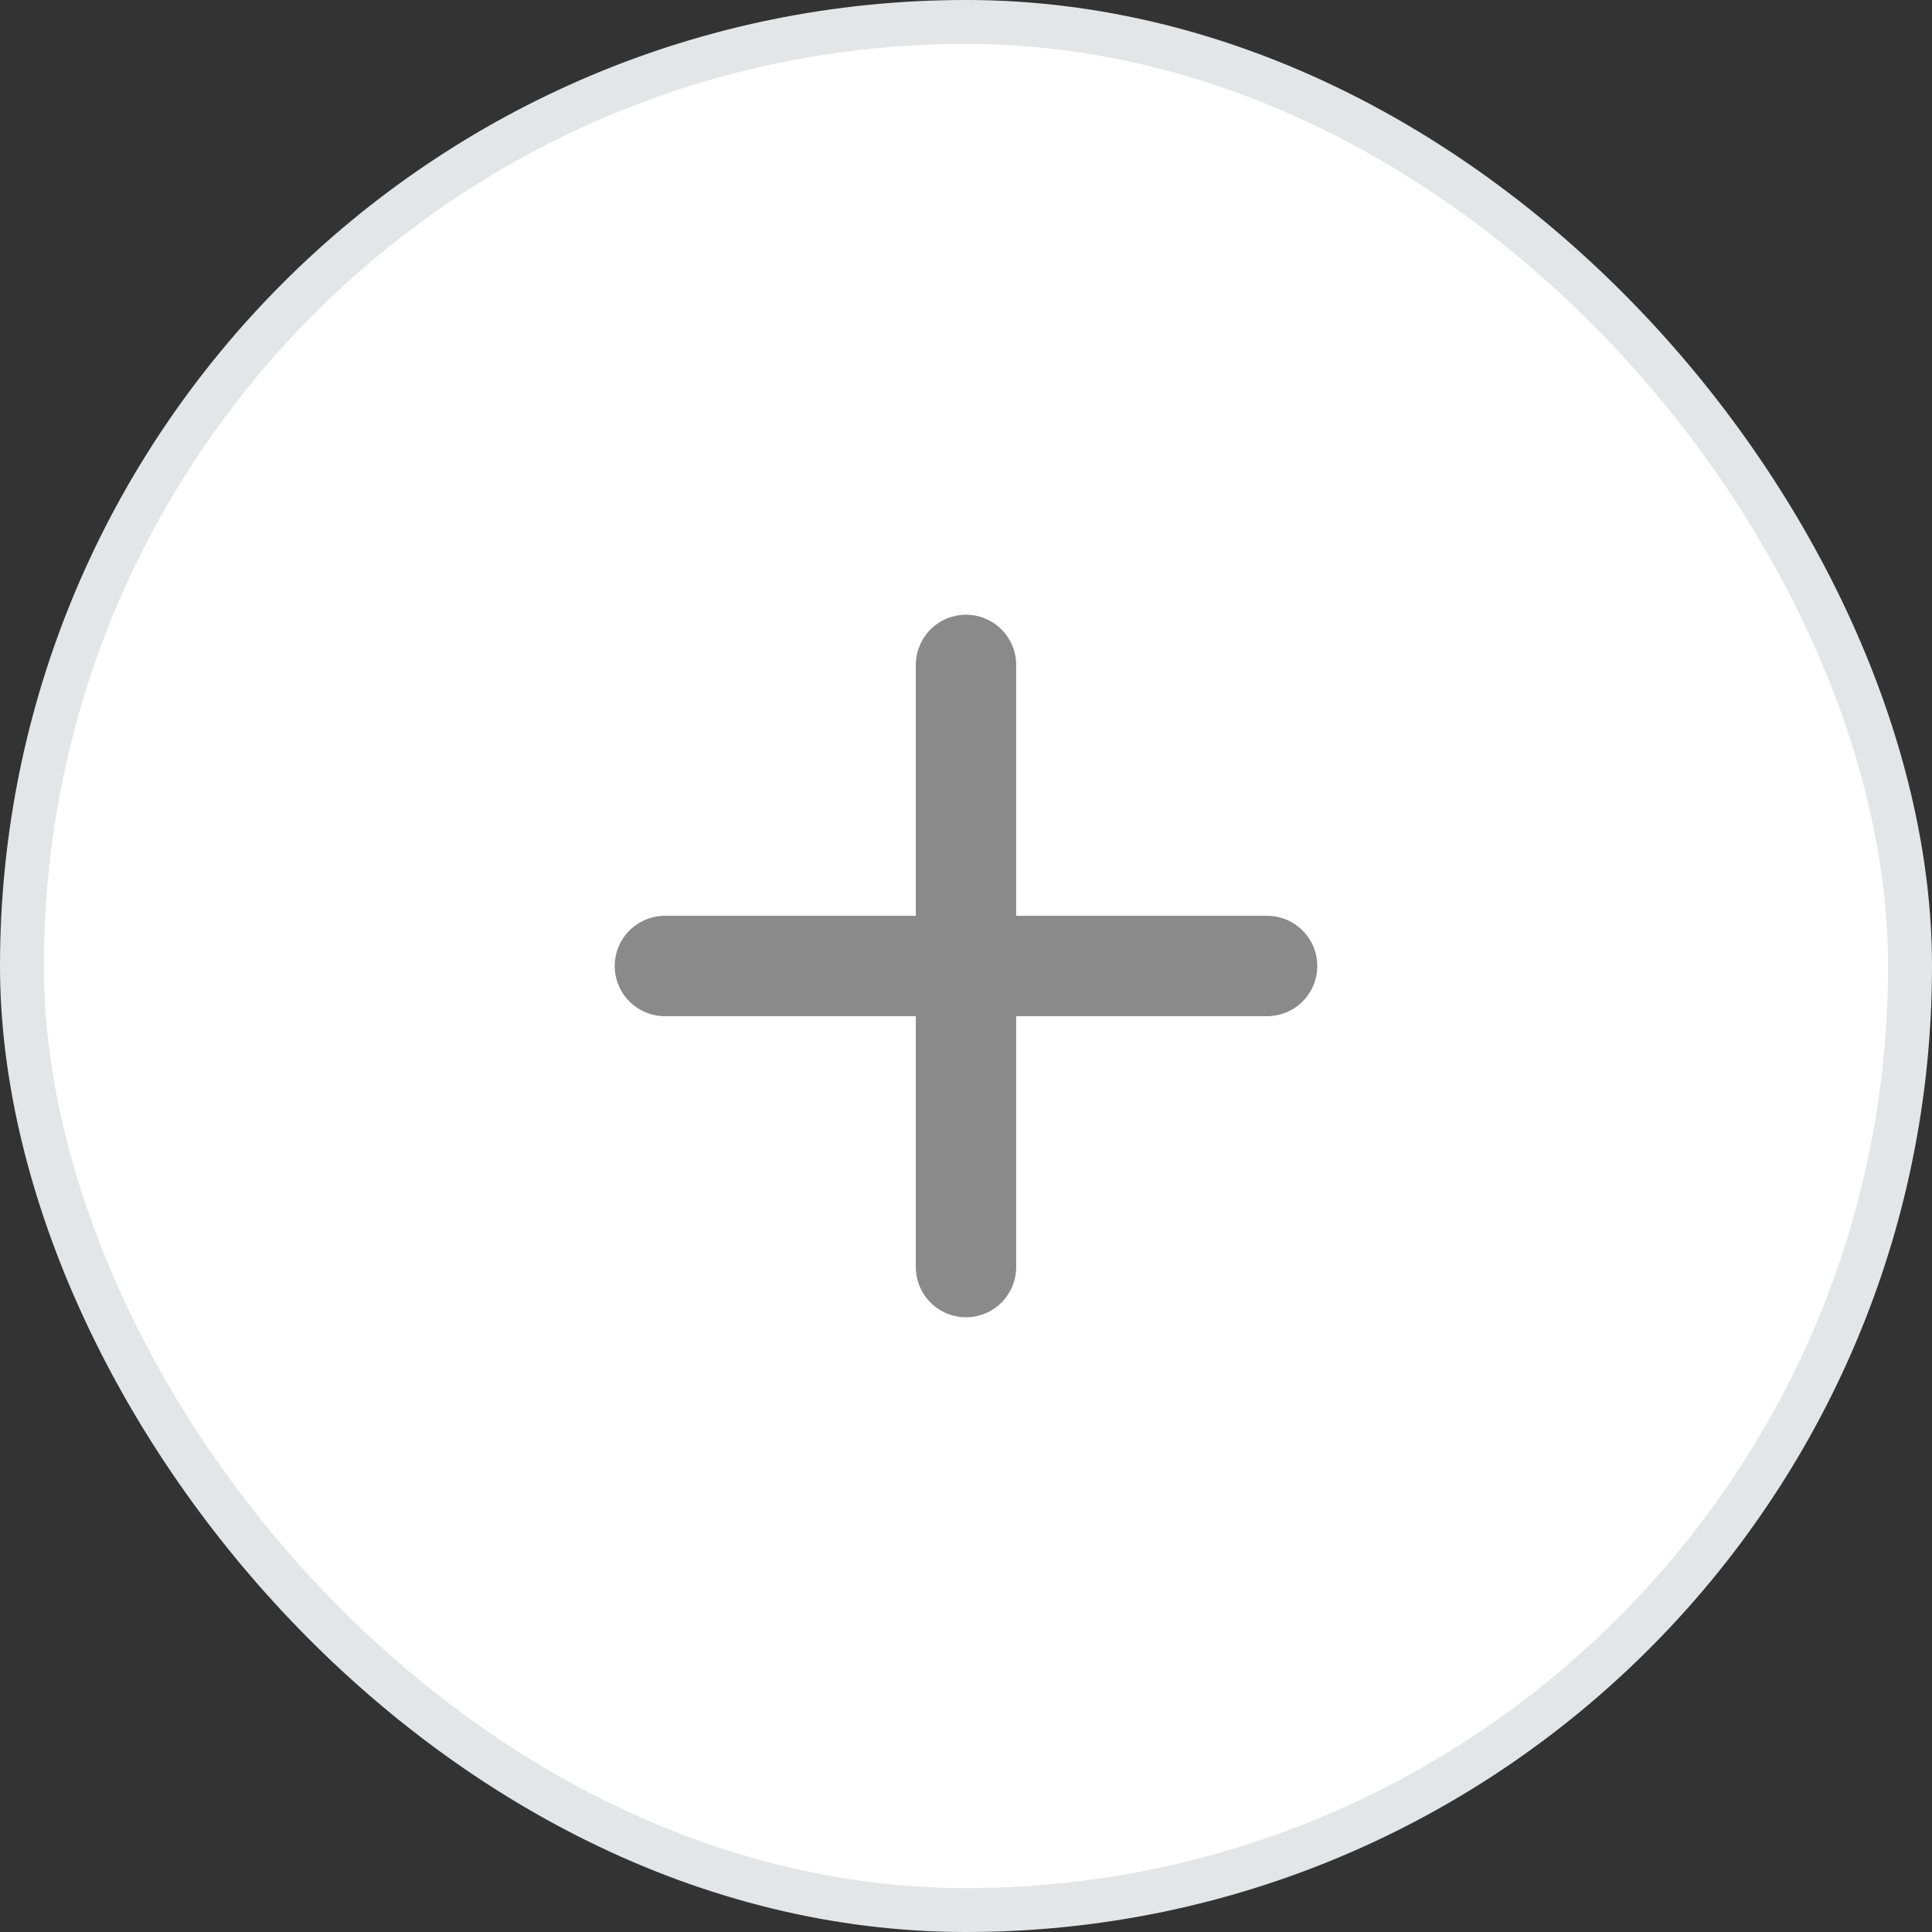 <svg width="44" height="44" viewBox="0 0 44 44" fill="none" xmlns="http://www.w3.org/2000/svg">
<rect x="0" y="0" width="44" height="44" fill="#333333" stroke="none"/>
<rect x="0.5" y="0.5" width="43" height="43" rx="21.5" fill="white"/>
<rect x="0.5" y="0.5" width="43" height="43" rx="21.5" stroke="#E3E5E6"/>
<path d="M28.857 23.143H23.143V28.857C23.143 29.16 23.022 29.451 22.808 29.665C22.594 29.88 22.303 30 22 30C21.697 30 21.406 29.88 21.192 29.665C20.978 29.451 20.857 29.16 20.857 28.857V23.143H15.143C14.84 23.143 14.549 23.023 14.335 22.808C14.12 22.594 14 22.303 14 22C14 21.697 14.12 21.406 14.335 21.192C14.549 20.978 14.84 20.857 15.143 20.857H20.857V15.143C20.857 14.84 20.978 14.549 21.192 14.335C21.406 14.12 21.697 14 22 14C22.303 14 22.594 14.12 22.808 14.335C23.022 14.549 23.143 14.84 23.143 15.143V20.857H28.857C29.16 20.857 29.451 20.978 29.665 21.192C29.88 21.406 30 21.697 30 22C30 22.303 29.88 22.594 29.665 22.808C29.451 23.023 29.16 23.143 28.857 23.143Z" fill="#8A8A8A"/>
</svg>
